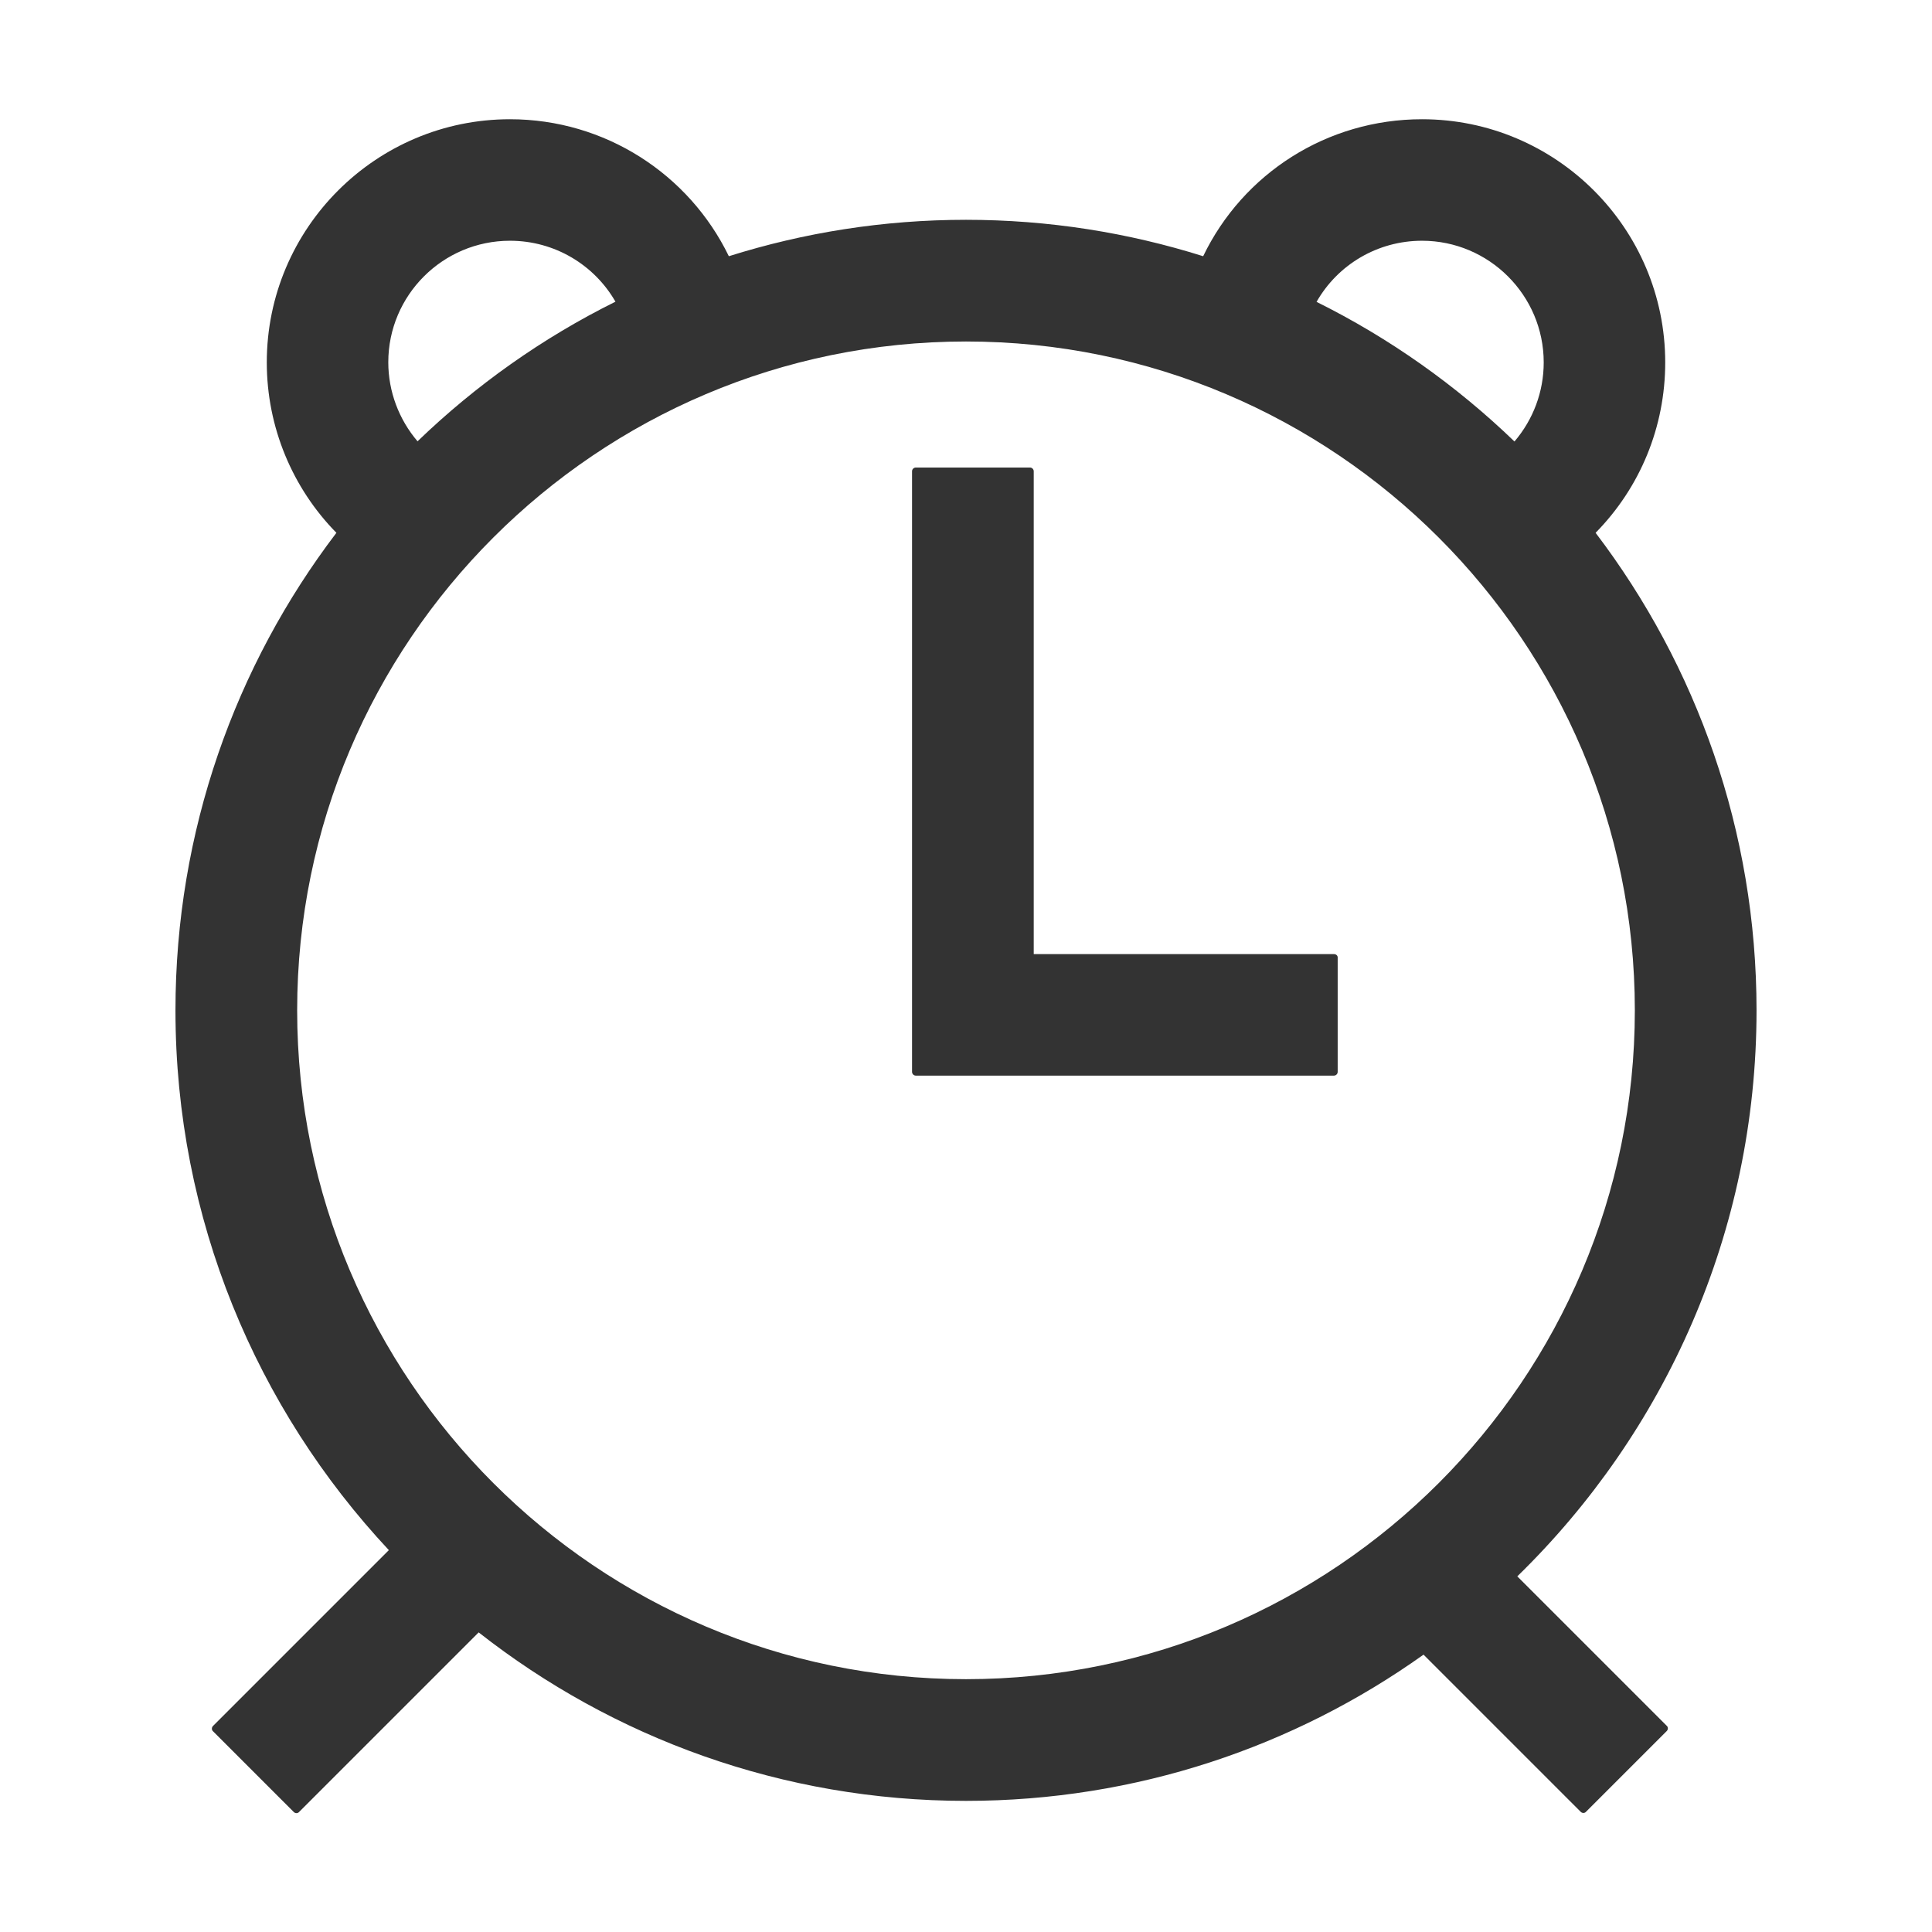 <?xml version="1.0" standalone="no"?><!DOCTYPE svg PUBLIC "-//W3C//DTD SVG 1.1//EN" "http://www.w3.org/Graphics/SVG/1.1/DTD/svg11.dtd"><svg class="icon" width="48px" height="48.00px" viewBox="0 0 1024 1024" version="1.1" xmlns="http://www.w3.org/2000/svg"><path fill="#333333" d="M707.1 505.7H547.9V249.8c0-1.1-0.9-2-2-2h-60.5c-1.1 0-2 0.9-2 2v318.3c0 1.1 0.9 2 2 2H707c1.1 0 2-0.9 2-2v-60.5c0.1-1-0.8-1.9-1.9-1.9z"  /><path fill="#333333" d="M804.2 835.5C882.4 759.3 931 653 931 535.5c0-95-31.8-182.7-85.3-253.1 23.6-24 36.9-56.1 36.9-90.3 0-71.1-57.8-128.9-128.9-128.9-50.4 0-94.9 28.8-116 72.6-39.7-12.5-81.9-19.3-125.7-19.3s-86 6.8-125.7 19.3c-21.1-43.5-65.6-72.6-116-72.6-71.1 0-128.9 57.8-128.9 128.9 0 34.3 13.6 66.6 36.9 90.3C124.8 352.7 93 440.5 93 535.5c0 110.5 43 211.1 113.1 286.1l-93.2 93.2c-0.8 0.8-0.8 2.1 0 2.8l42.8 42.8c0.8 0.8 2.1 0.8 2.8 0l95.2-95.2c71.2 55.9 161 89.3 258.3 89.3 90.3 0 174-28.7 242.5-77.5l83.3 83.3c0.8 0.8 2.1 0.8 2.8 0l42.8-42.8c0.8-0.8 0.8-2.1 0-2.8l-79.2-79.2z m-50.5-707.9c35.5 0 64.5 28.9 64.5 64.5 0 15.6-5.6 30.3-15.5 41.9-30.8-29.7-66.2-54.8-104.9-74 11.2-19.7 32.3-32.4 55.9-32.4z m-483.4 0c23.7 0 44.7 12.8 55.9 32.3-38.7 19.2-74.1 44.3-104.9 74-9.8-11.5-15.5-26.3-15.5-41.9 0-35.5 28.9-64.4 64.5-64.4zM157.5 535.5C157.5 340 316.5 181 512 181s354.5 159 354.5 354.5S707.5 890 512 890 157.5 730.9 157.5 535.5z"  /></svg>